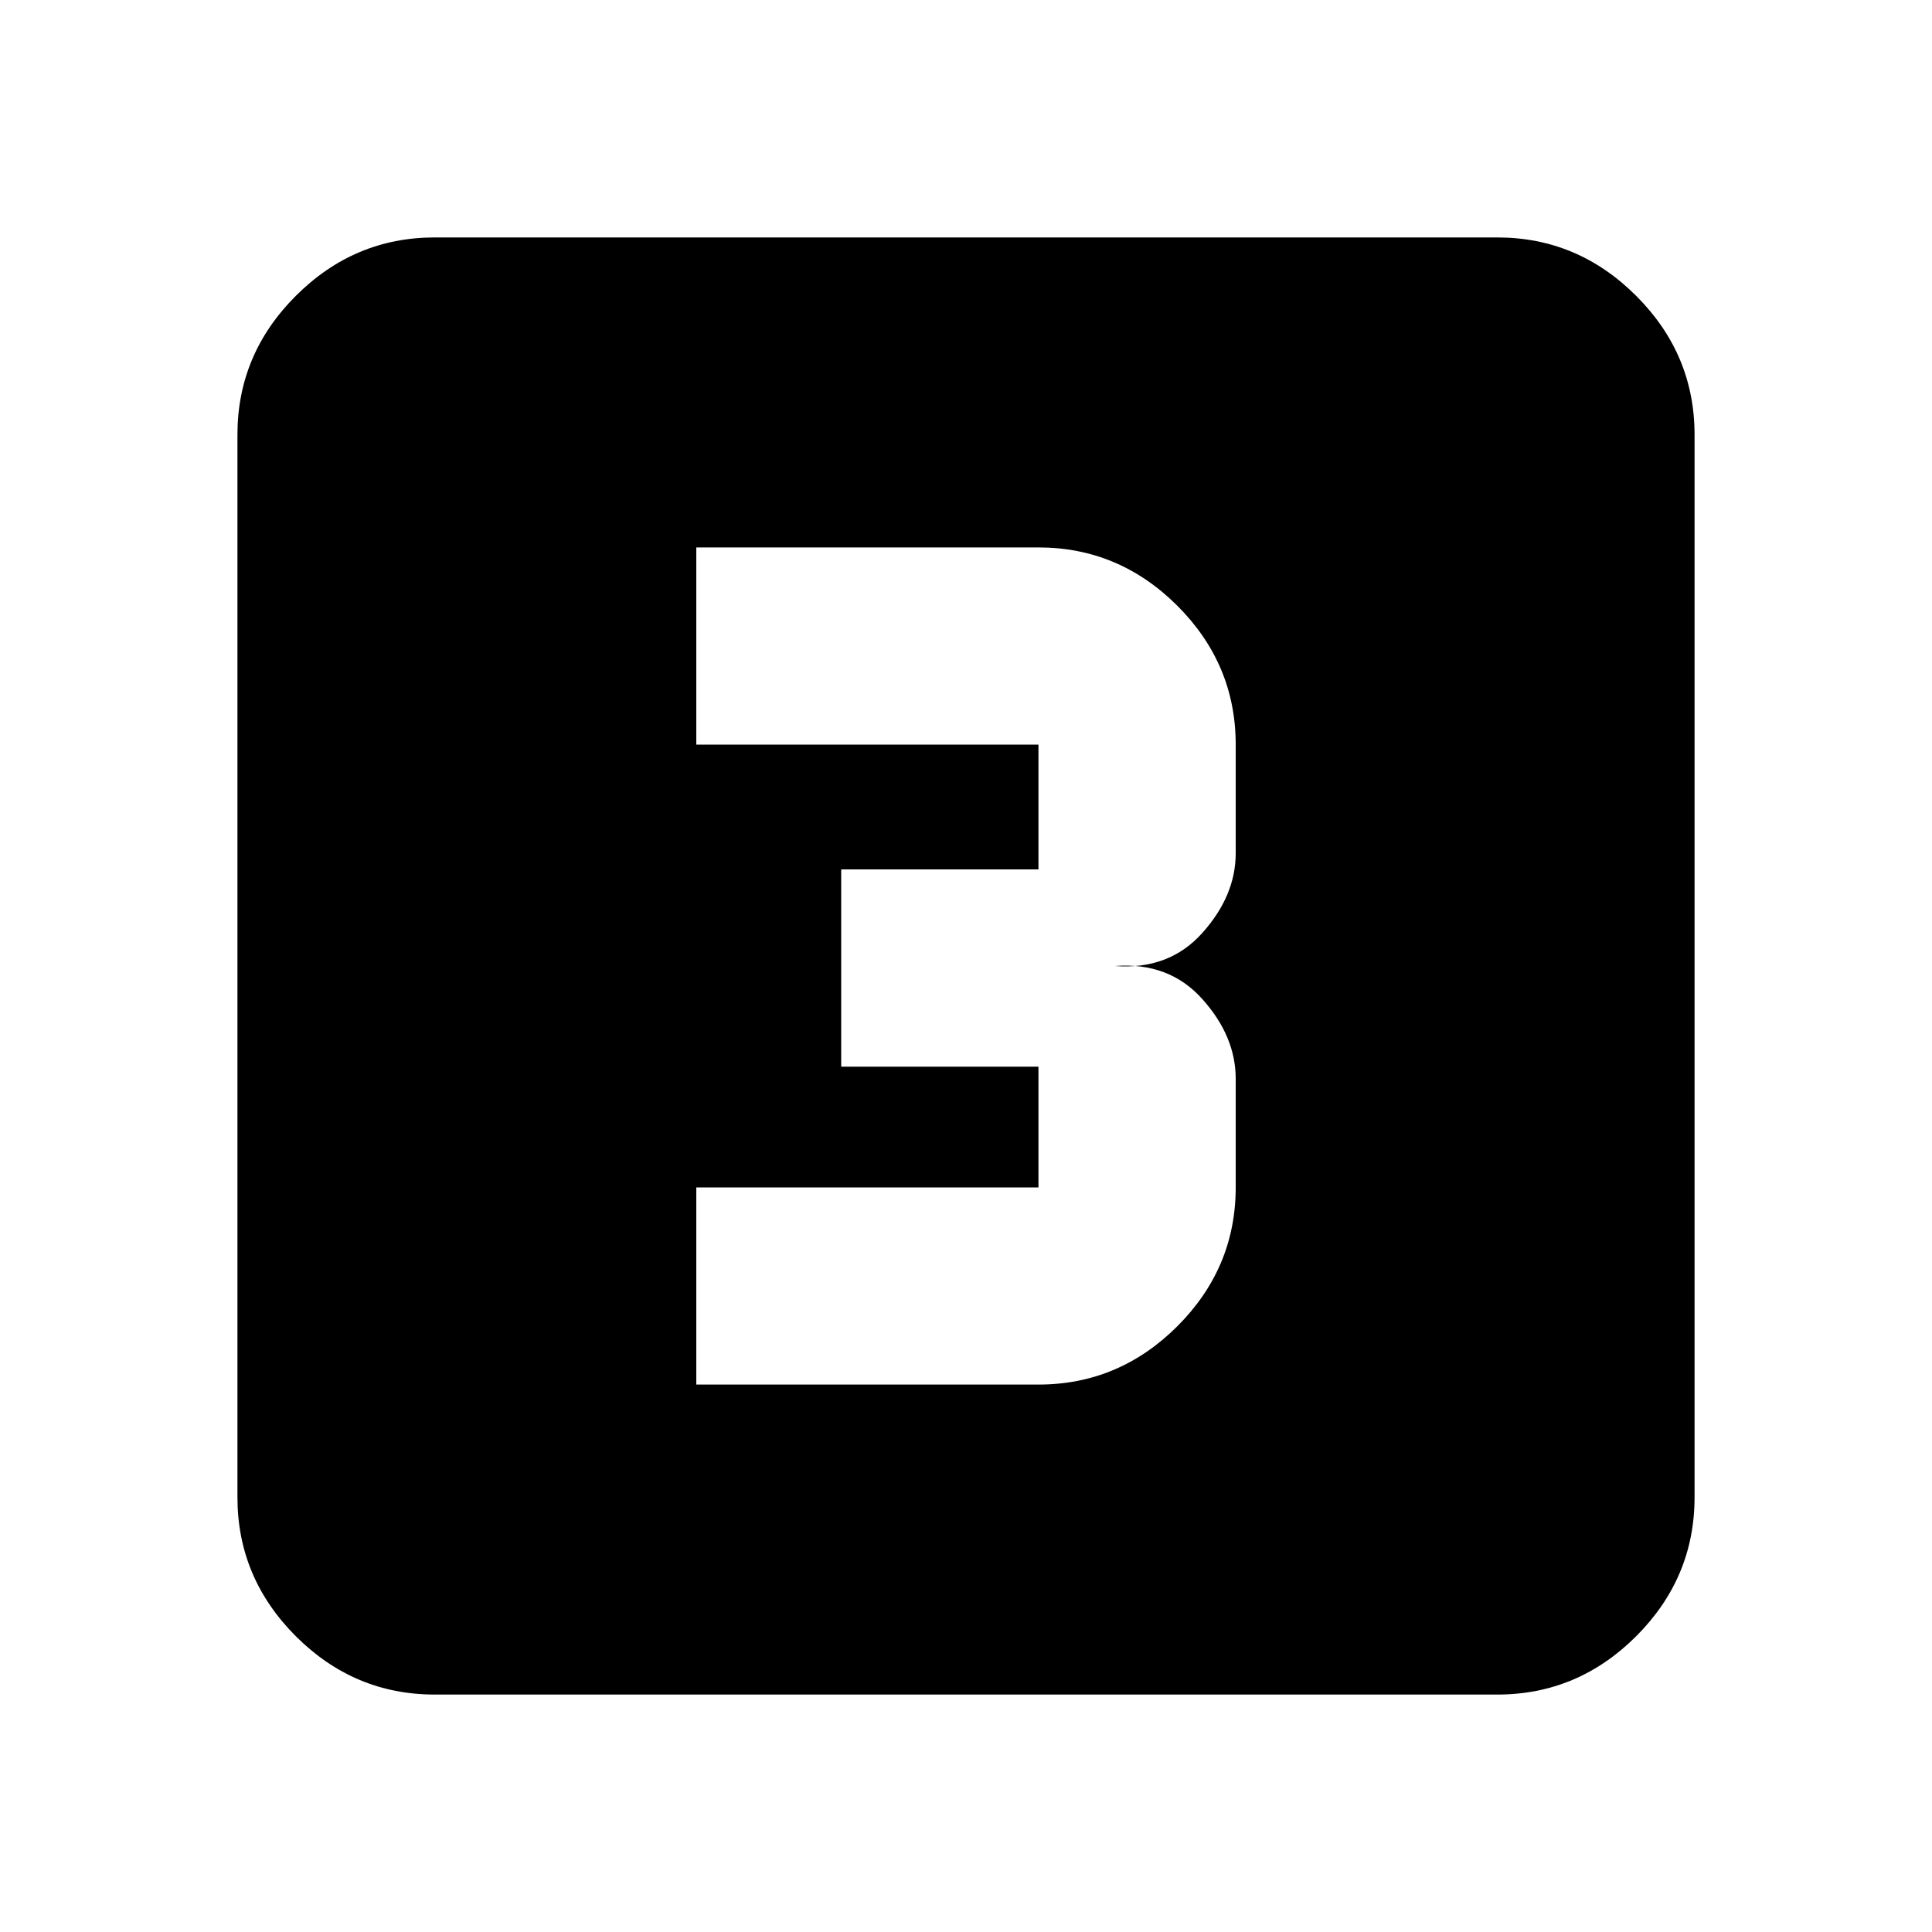 <svg xmlns="http://www.w3.org/2000/svg" height="20" width="20"><path d="M7.208 14.333h3.542q.833 0 1.438-.604.604-.604.604-1.437v-1.125q0-.438-.344-.823-.344-.386-.906-.344.562.042.906-.344.344-.385.344-.823V7.708q0-.833-.604-1.437-.605-.604-1.438-.604H7.208v2.041h3.542V9H8.708v2.042h2.042v1.25H7.208ZM4.5 17.542q-.833 0-1.438-.604-.604-.605-.604-1.438v-11q0-.833.604-1.437.605-.605 1.438-.605h11q.833 0 1.438.605.604.604.604 1.437v11q0 .833-.604 1.438-.605.604-1.438.604Z"/></svg>